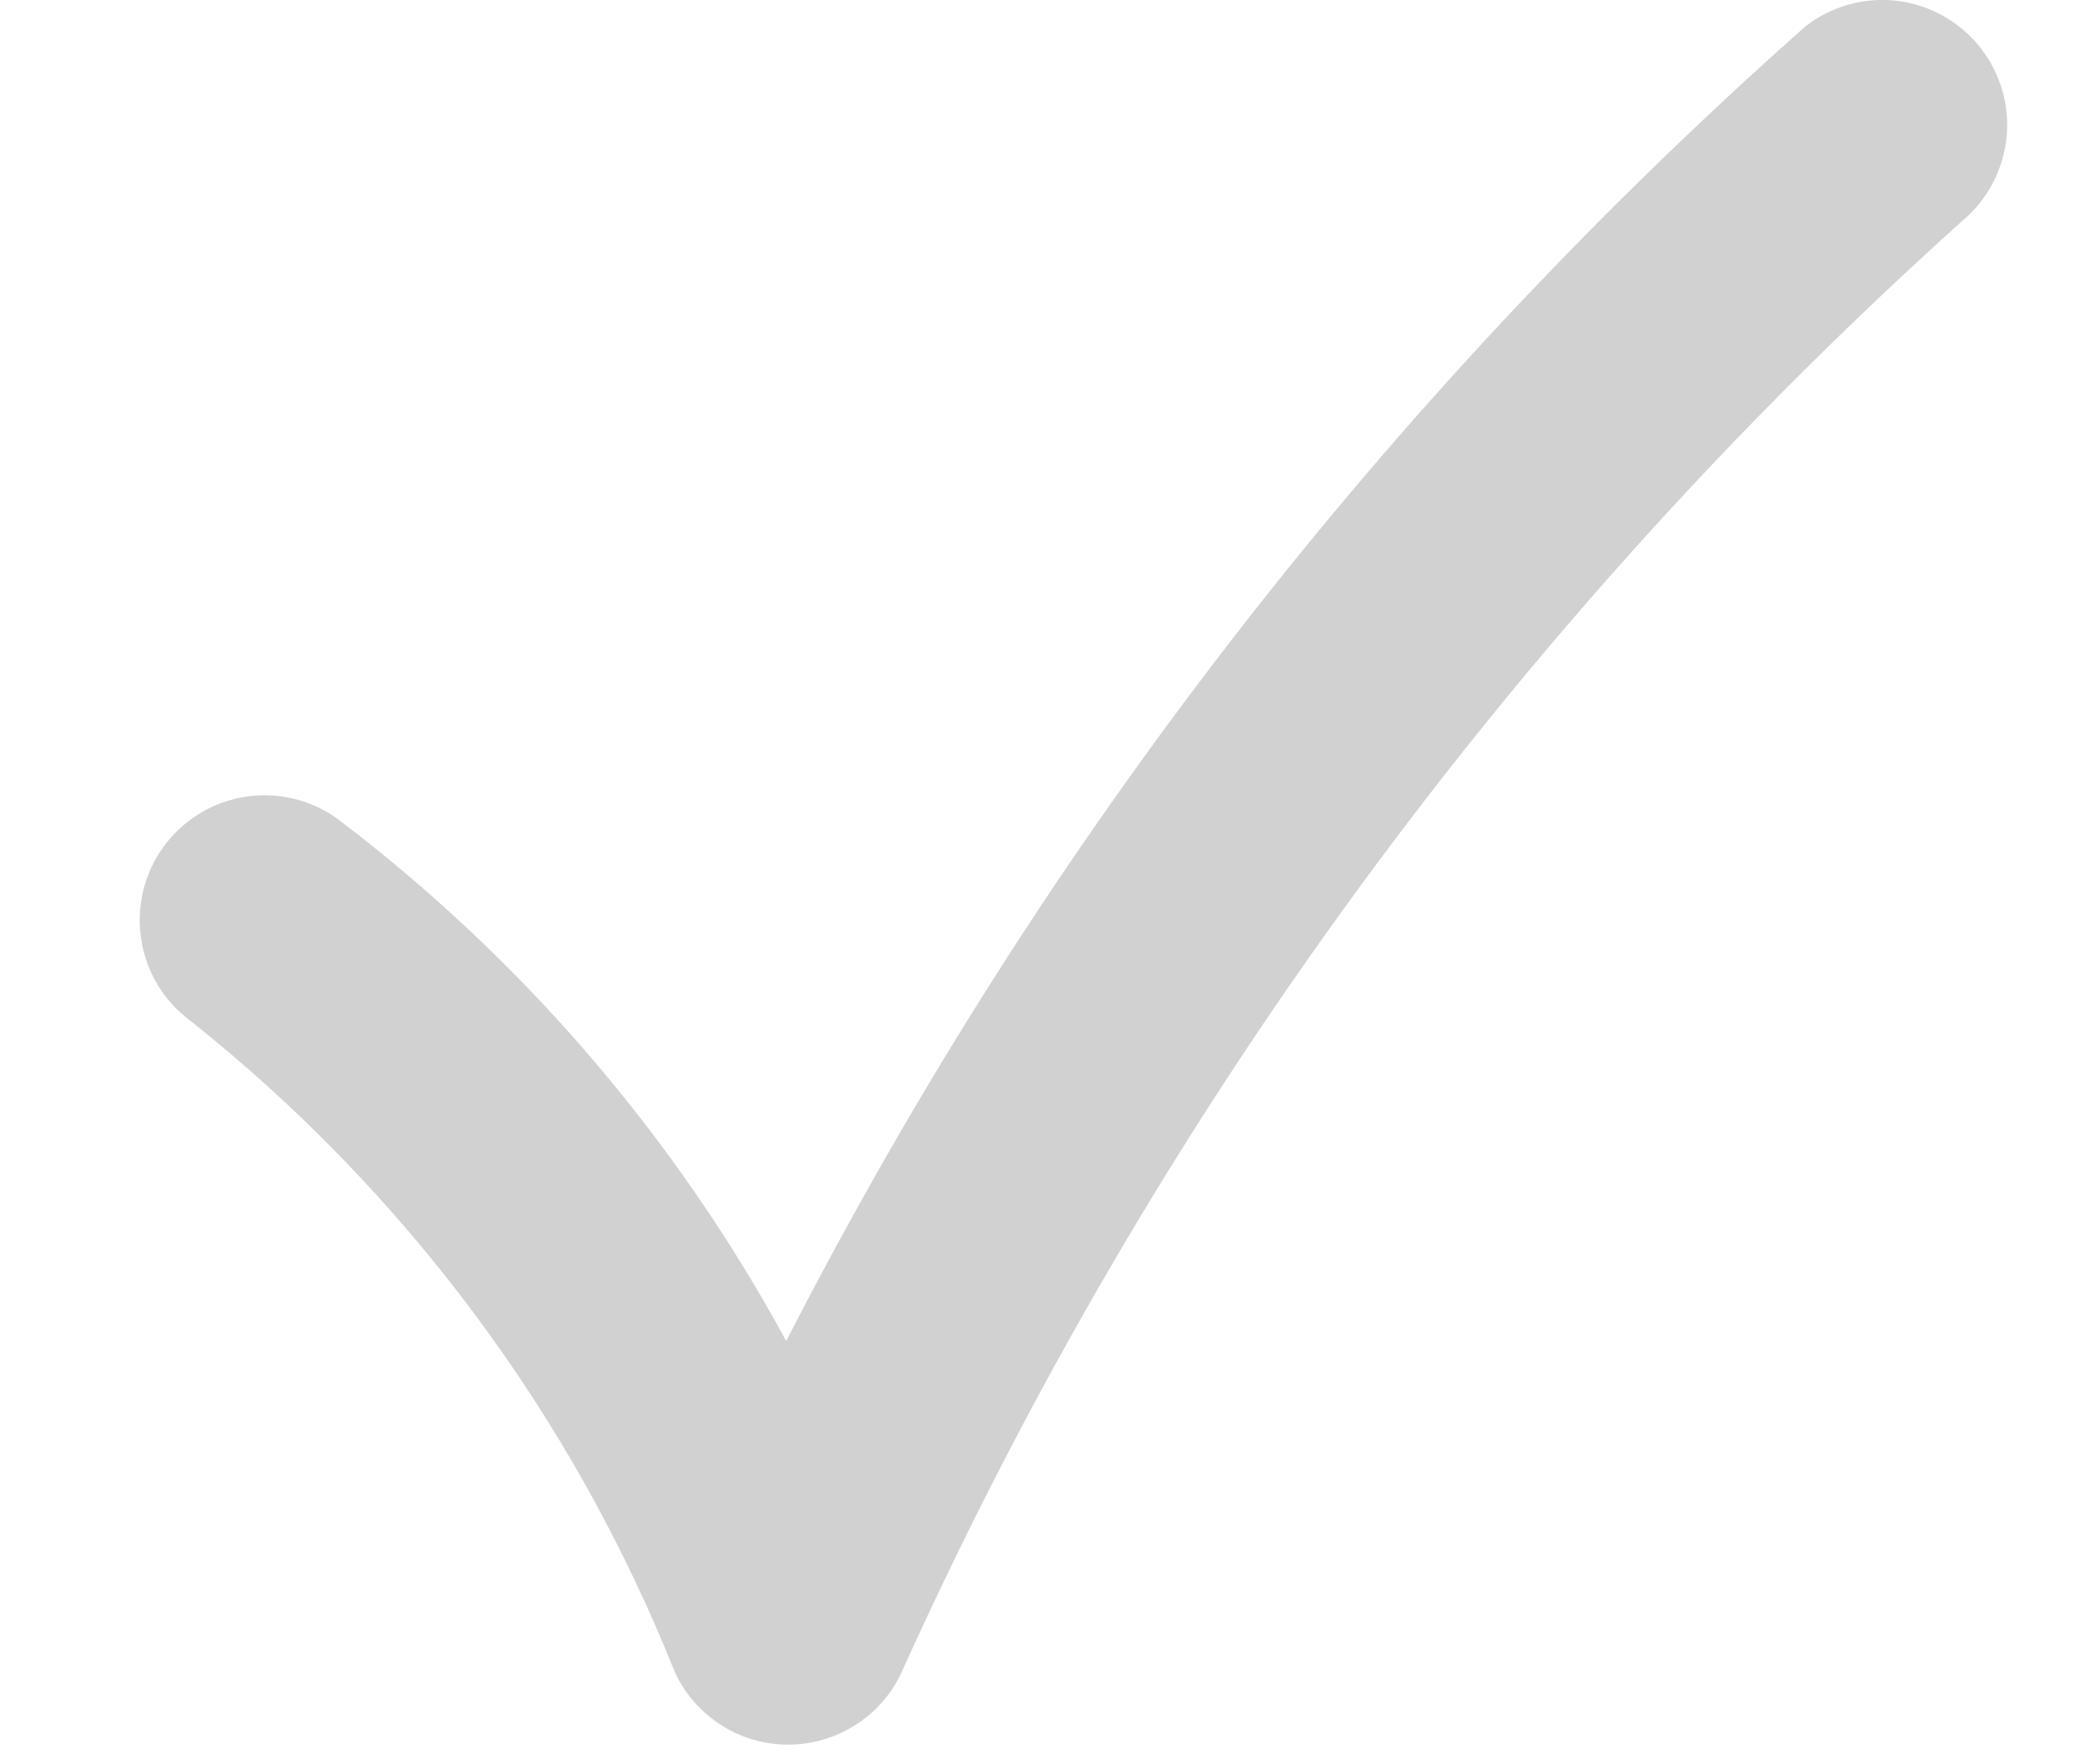 <svg width="13" height="11" viewBox="0 0 13 11" fill="none" xmlns="http://www.w3.org/2000/svg">
<path id="Path 29540" opacity="0.32" d="M2.096 5.099C1.929 4.982 1.722 4.935 1.52 4.969C1.319 5.003 1.139 5.115 1.019 5.28C0.899 5.446 0.849 5.652 0.88 5.854C0.91 6.056 1.019 6.238 1.182 6.36C2.526 7.427 3.568 8.826 4.205 10.419C4.266 10.555 4.365 10.67 4.491 10.752C4.616 10.833 4.761 10.877 4.911 10.877C5.06 10.878 5.206 10.836 5.332 10.756C5.458 10.676 5.559 10.562 5.621 10.427C7.181 6.968 9.447 3.874 12.273 1.343C12.417 1.206 12.503 1.018 12.514 0.819C12.524 0.62 12.457 0.425 12.328 0.273C12.198 0.122 12.016 0.025 11.818 0.004C11.62 -0.017 11.421 0.039 11.262 0.16C8.65 2.474 6.493 5.255 4.902 8.361C4.21 7.086 3.253 5.974 2.096 5.099Z" fill="#707070"/>
</svg>
